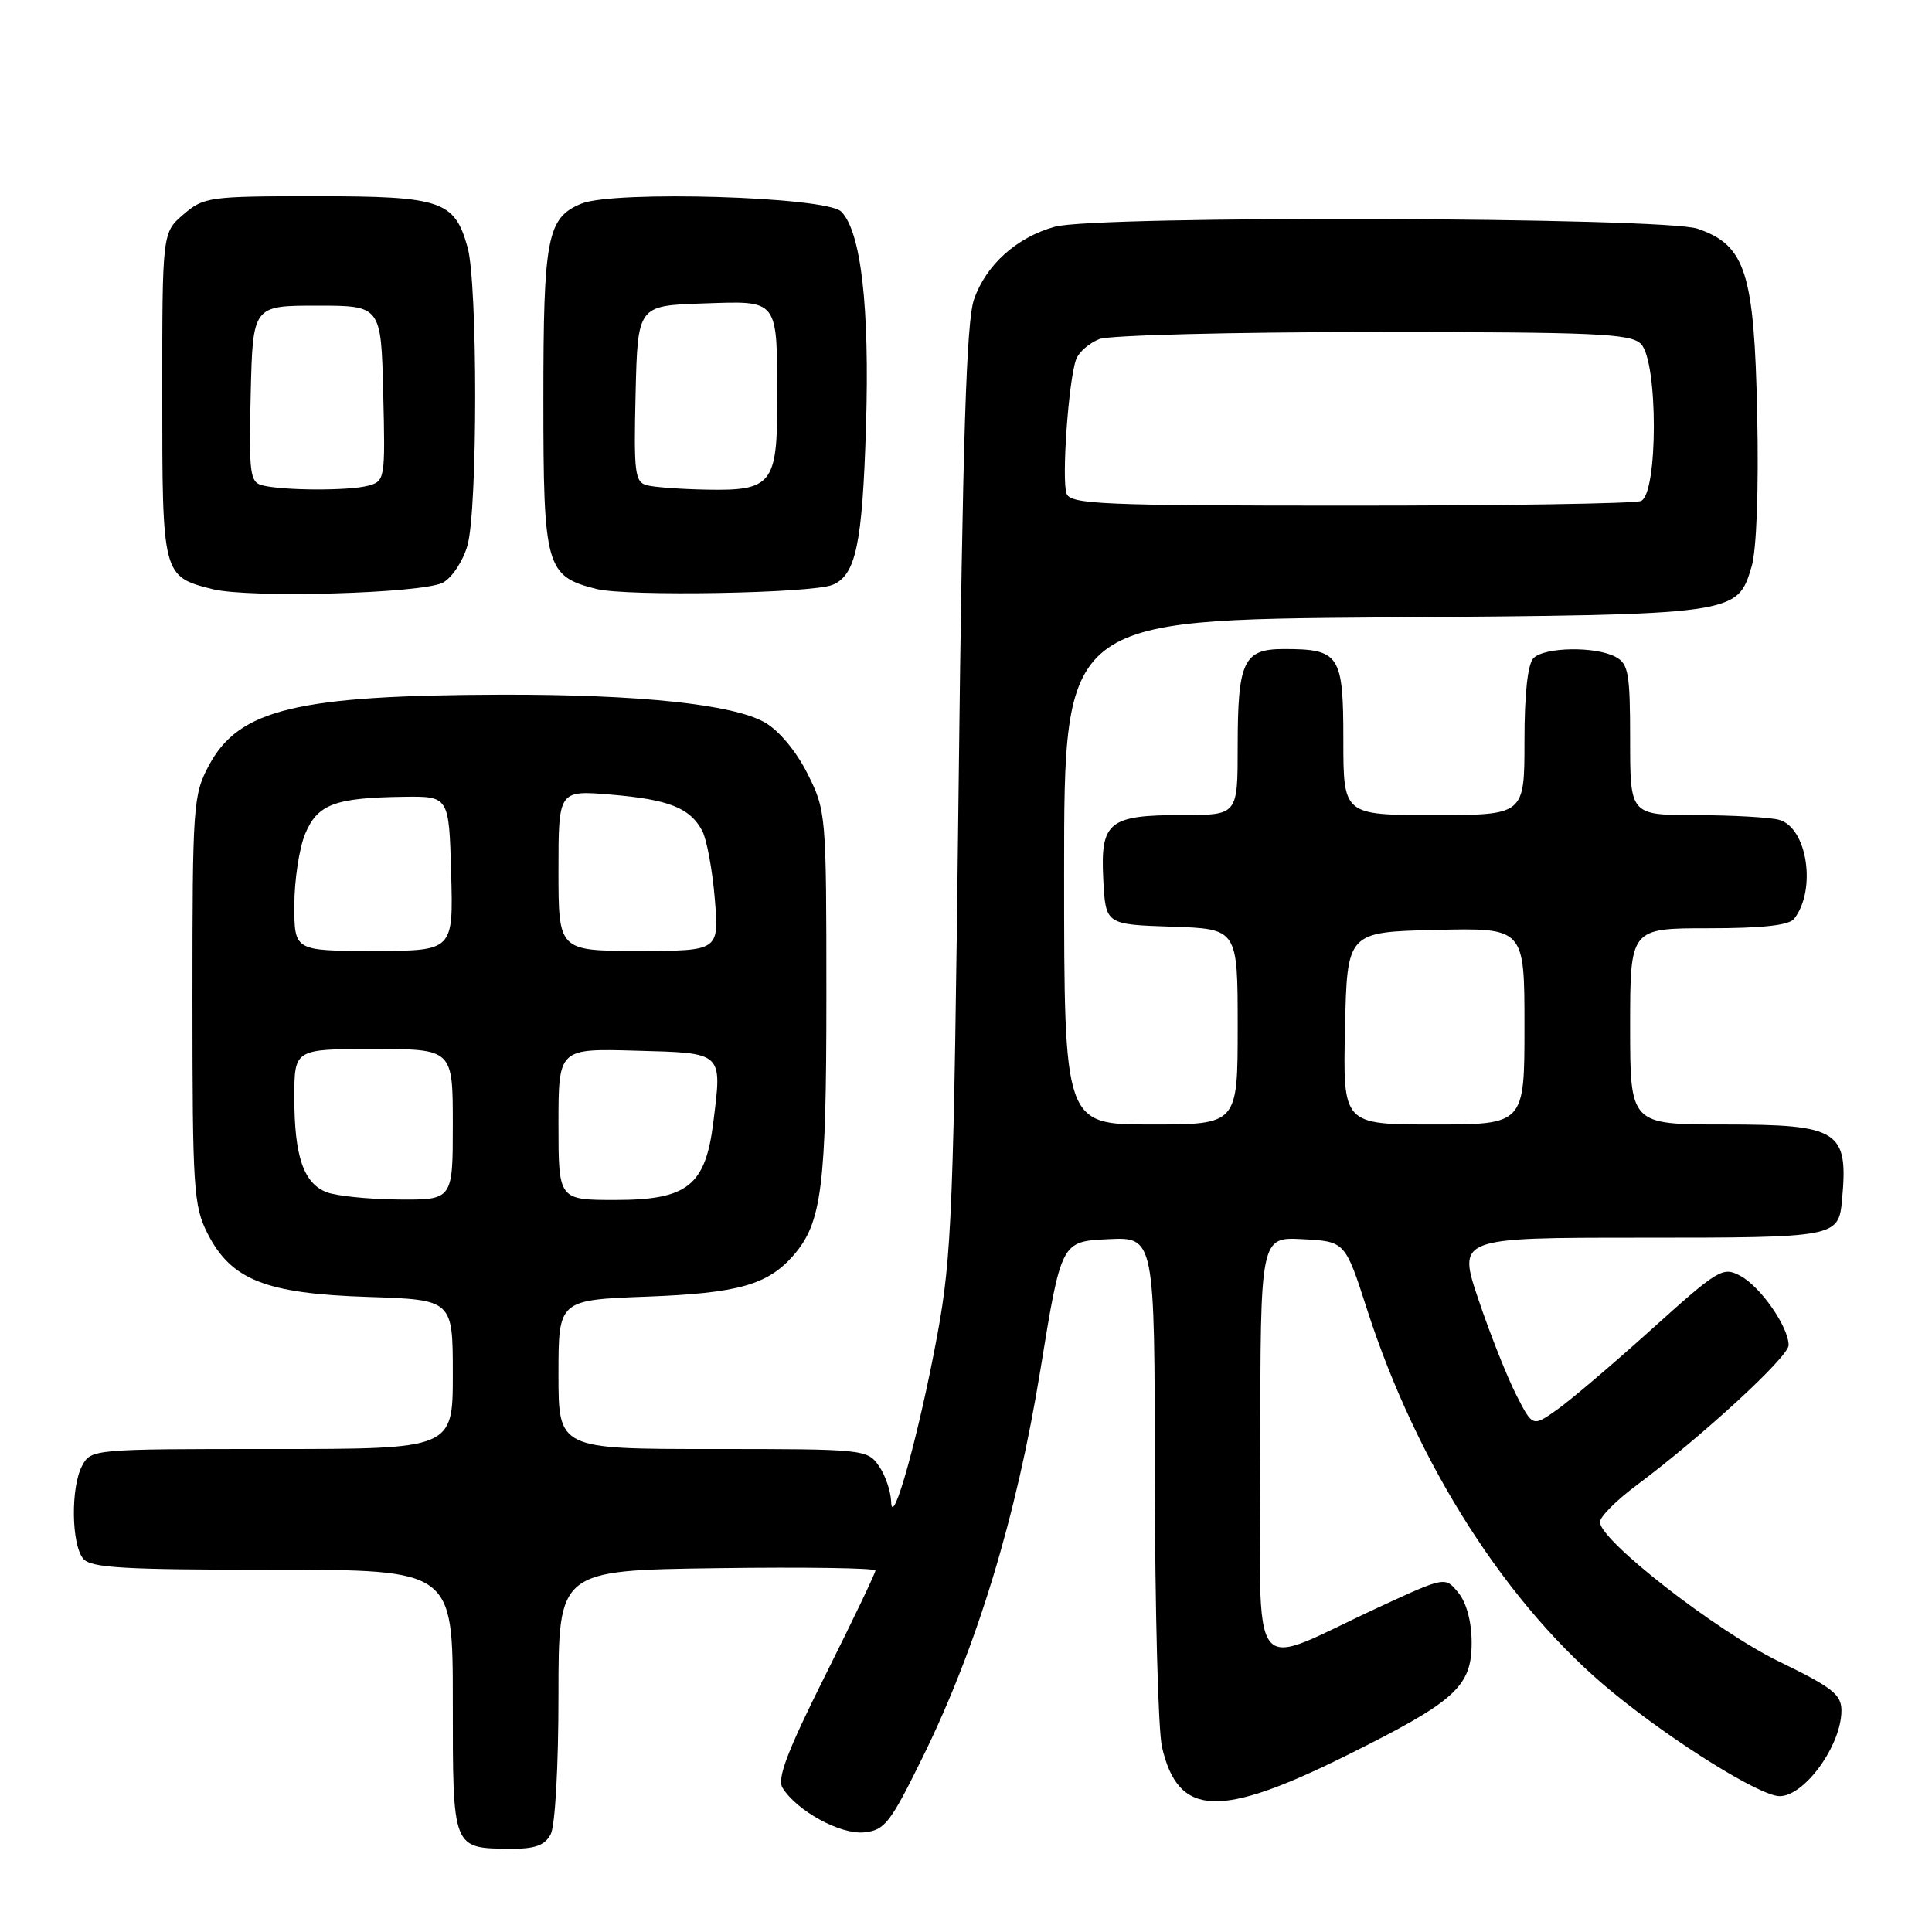 <?xml version="1.0" encoding="UTF-8" standalone="no"?>
<!DOCTYPE svg PUBLIC "-//W3C//DTD SVG 1.1//EN" "http://www.w3.org/Graphics/SVG/1.1/DTD/svg11.dtd" >
<svg xmlns="http://www.w3.org/2000/svg" xmlns:xlink="http://www.w3.org/1999/xlink" version="1.1" viewBox="0 0 256 256">
 <g >
 <path fill="currentColor"
d=" M 72.96 243.07 C 73.56 241.96 74.00 234.08 74.00 224.60 C 74.00 208.08 74.00 208.08 95.00 207.79 C 106.55 207.63 116.00 207.77 116.00 208.10 C 116.00 208.43 113.01 214.69 109.35 222.00 C 104.30 232.09 102.94 235.69 103.69 236.90 C 105.60 239.96 111.34 243.10 114.47 242.80 C 117.22 242.53 117.93 241.62 122.18 233.00 C 129.44 218.28 134.71 200.94 137.86 181.50 C 140.62 164.50 140.62 164.50 146.81 164.20 C 153.00 163.90 153.00 163.90 153.02 195.70 C 153.04 213.19 153.46 229.30 153.97 231.50 C 156.12 240.76 161.55 241.00 178.50 232.57 C 192.87 225.42 195.00 223.49 195.00 217.66 C 195.00 214.92 194.33 212.39 193.25 211.06 C 191.50 208.90 191.50 208.90 182.86 212.89 C 165.00 221.14 167.00 223.79 167.00 191.90 C 167.00 163.90 167.00 163.90 172.62 164.20 C 178.24 164.50 178.24 164.50 181.14 173.50 C 187.81 194.19 199.81 212.89 213.70 224.25 C 221.83 230.91 233.24 238.00 235.81 238.00 C 239.13 238.00 244.00 231.25 244.00 226.65 C 244.00 224.53 242.79 223.59 235.75 220.17 C 227.46 216.16 212.00 204.12 212.00 201.68 C 212.00 200.99 214.15 198.82 216.78 196.86 C 225.61 190.27 237.00 179.79 237.00 178.25 C 237.00 175.83 233.29 170.49 230.61 169.06 C 228.28 167.81 227.70 168.16 218.83 176.15 C 213.70 180.77 208.06 185.57 206.29 186.81 C 203.08 189.08 203.08 189.08 200.89 184.79 C 199.69 182.43 197.45 176.79 195.92 172.25 C 193.13 164.00 193.13 164.00 217.44 164.00 C 243.38 164.00 243.62 163.96 244.08 158.99 C 244.93 149.78 243.71 149.00 228.43 149.00 C 216.00 149.00 216.00 149.00 216.00 136.00 C 216.00 123.00 216.00 123.00 226.38 123.00 C 233.49 123.00 237.06 122.61 237.73 121.75 C 240.73 117.92 239.47 109.63 235.73 108.63 C 234.51 108.30 229.56 108.02 224.75 108.01 C 216.00 108.00 216.00 108.00 216.00 98.04 C 216.00 89.21 215.78 87.95 214.07 87.04 C 211.43 85.62 204.67 85.73 203.20 87.20 C 202.43 87.97 202.00 91.91 202.00 98.20 C 202.00 108.00 202.00 108.00 190.00 108.00 C 178.00 108.00 178.00 108.00 178.00 98.04 C 178.00 86.74 177.51 86.00 170.10 86.00 C 164.77 86.00 164.00 87.63 164.00 98.93 C 164.00 108.00 164.00 108.00 156.69 108.00 C 146.89 108.00 145.80 108.89 146.19 116.53 C 146.50 122.50 146.50 122.50 155.25 122.79 C 164.00 123.08 164.00 123.08 164.00 136.04 C 164.00 149.00 164.00 149.00 152.50 149.00 C 141.00 149.00 141.00 149.00 141.00 115.56 C 141.00 82.12 141.00 82.12 183.25 81.81 C 230.28 81.46 230.18 81.47 232.10 75.06 C 232.75 72.89 233.05 64.93 232.84 54.98 C 232.45 36.09 231.30 32.50 224.95 30.31 C 220.47 28.76 145.25 28.52 139.78 30.04 C 134.70 31.45 130.64 35.11 129.06 39.68 C 128.05 42.59 127.56 58.07 127.02 104.50 C 126.36 160.56 126.13 166.43 124.18 177.00 C 121.78 189.96 118.19 202.89 118.08 198.97 C 118.03 197.58 117.30 195.44 116.44 194.22 C 114.92 192.05 114.44 192.00 94.44 192.00 C 74.00 192.00 74.00 192.00 74.00 182.12 C 74.00 172.25 74.00 172.25 85.75 171.81 C 97.81 171.35 101.71 170.26 105.13 166.35 C 108.89 162.05 109.50 157.27 109.50 132.00 C 109.50 107.86 109.46 107.43 107.00 102.52 C 105.52 99.56 103.22 96.80 101.35 95.73 C 97.13 93.32 84.69 92.01 66.50 92.05 C 39.37 92.12 31.67 93.97 27.70 101.39 C 25.59 105.33 25.50 106.59 25.50 132.50 C 25.50 157.52 25.65 159.79 27.50 163.44 C 30.63 169.60 35.20 171.41 48.75 171.85 C 60.00 172.22 60.00 172.22 60.00 182.11 C 60.00 192.00 60.00 192.00 36.04 192.00 C 12.29 192.00 12.06 192.02 10.88 194.22 C 9.36 197.07 9.45 204.64 11.03 206.54 C 12.03 207.75 16.40 208.00 36.12 208.00 C 60.00 208.00 60.00 208.00 60.00 225.45 C 60.00 245.13 59.91 244.91 67.71 244.97 C 70.88 244.99 72.19 244.52 72.96 243.07 Z  M 58.71 77.19 C 59.92 76.52 61.38 74.30 61.95 72.24 C 63.30 67.40 63.30 37.62 61.96 32.78 C 60.23 26.58 58.51 26.00 41.83 26.00 C 27.71 26.00 27.00 26.10 24.31 28.41 C 21.50 30.83 21.50 30.83 21.50 52.38 C 21.50 76.26 21.53 76.39 28.14 78.06 C 33.03 79.29 56.06 78.64 58.71 77.19 Z  M 110.33 77.49 C 113.41 76.20 114.27 72.10 114.75 56.50 C 115.24 40.63 114.09 30.66 111.46 28.03 C 109.49 26.06 81.32 25.21 77.02 26.99 C 72.50 28.86 72.00 31.46 72.00 52.94 C 72.00 75.16 72.33 76.35 79.02 78.04 C 83.04 79.06 107.61 78.63 110.33 77.49 Z  M 43.24 157.96 C 40.21 156.75 39.00 153.18 39.00 145.43 C 39.00 139.00 39.00 139.00 49.50 139.00 C 60.00 139.00 60.00 139.00 60.00 149.00 C 60.00 159.00 60.00 159.00 52.75 158.94 C 48.76 158.90 44.48 158.46 43.24 157.96 Z  M 74.00 148.97 C 74.00 138.93 74.00 138.93 84.24 139.22 C 95.93 139.54 95.69 139.32 94.51 148.77 C 93.47 157.12 91.08 159.00 81.55 159.00 C 74.00 159.00 74.00 159.00 74.00 148.97 Z  M 178.22 136.25 C 178.50 123.50 178.50 123.50 190.25 123.22 C 202.00 122.94 202.00 122.94 202.00 135.97 C 202.00 149.00 202.00 149.00 189.97 149.00 C 177.94 149.00 177.94 149.00 178.22 136.25 Z  M 39.00 119.97 C 39.00 116.65 39.65 112.39 40.43 110.50 C 42.08 106.56 44.34 105.71 53.48 105.58 C 59.50 105.50 59.50 105.50 59.78 115.75 C 60.07 126.00 60.07 126.00 49.53 126.00 C 39.00 126.00 39.00 126.00 39.00 119.97 Z  M 74.00 115.35 C 74.00 104.71 74.00 104.71 80.95 105.29 C 88.63 105.94 91.41 107.04 93.04 110.07 C 93.64 111.19 94.39 115.23 94.71 119.05 C 95.29 126.00 95.29 126.00 84.65 126.00 C 74.00 126.00 74.00 126.00 74.00 115.35 Z  M 141.33 65.42 C 140.64 63.62 141.60 50.20 142.61 47.57 C 142.98 46.62 144.37 45.43 145.70 44.92 C 147.04 44.42 163.37 44.00 181.99 44.00 C 211.45 44.00 216.06 44.20 217.43 45.57 C 219.72 47.87 219.71 65.51 217.42 66.39 C 216.55 66.73 199.21 67.00 178.89 67.00 C 146.09 67.00 141.87 66.82 141.33 65.42 Z  M 34.72 64.30 C 33.12 63.89 32.97 62.66 33.22 52.17 C 33.50 40.50 33.50 40.50 42.00 40.50 C 50.50 40.50 50.50 40.50 50.78 52.13 C 51.06 63.49 51.01 63.76 48.78 64.36 C 46.22 65.05 37.44 65.01 34.72 64.30 Z  M 85.72 64.30 C 84.12 63.89 83.97 62.66 84.22 52.17 C 84.50 40.50 84.50 40.50 93.12 40.21 C 103.31 39.87 102.96 39.43 102.99 53.18 C 103.00 64.11 102.26 65.05 93.68 64.88 C 90.28 64.82 86.70 64.56 85.72 64.30 Z "/>
</g>
</svg>